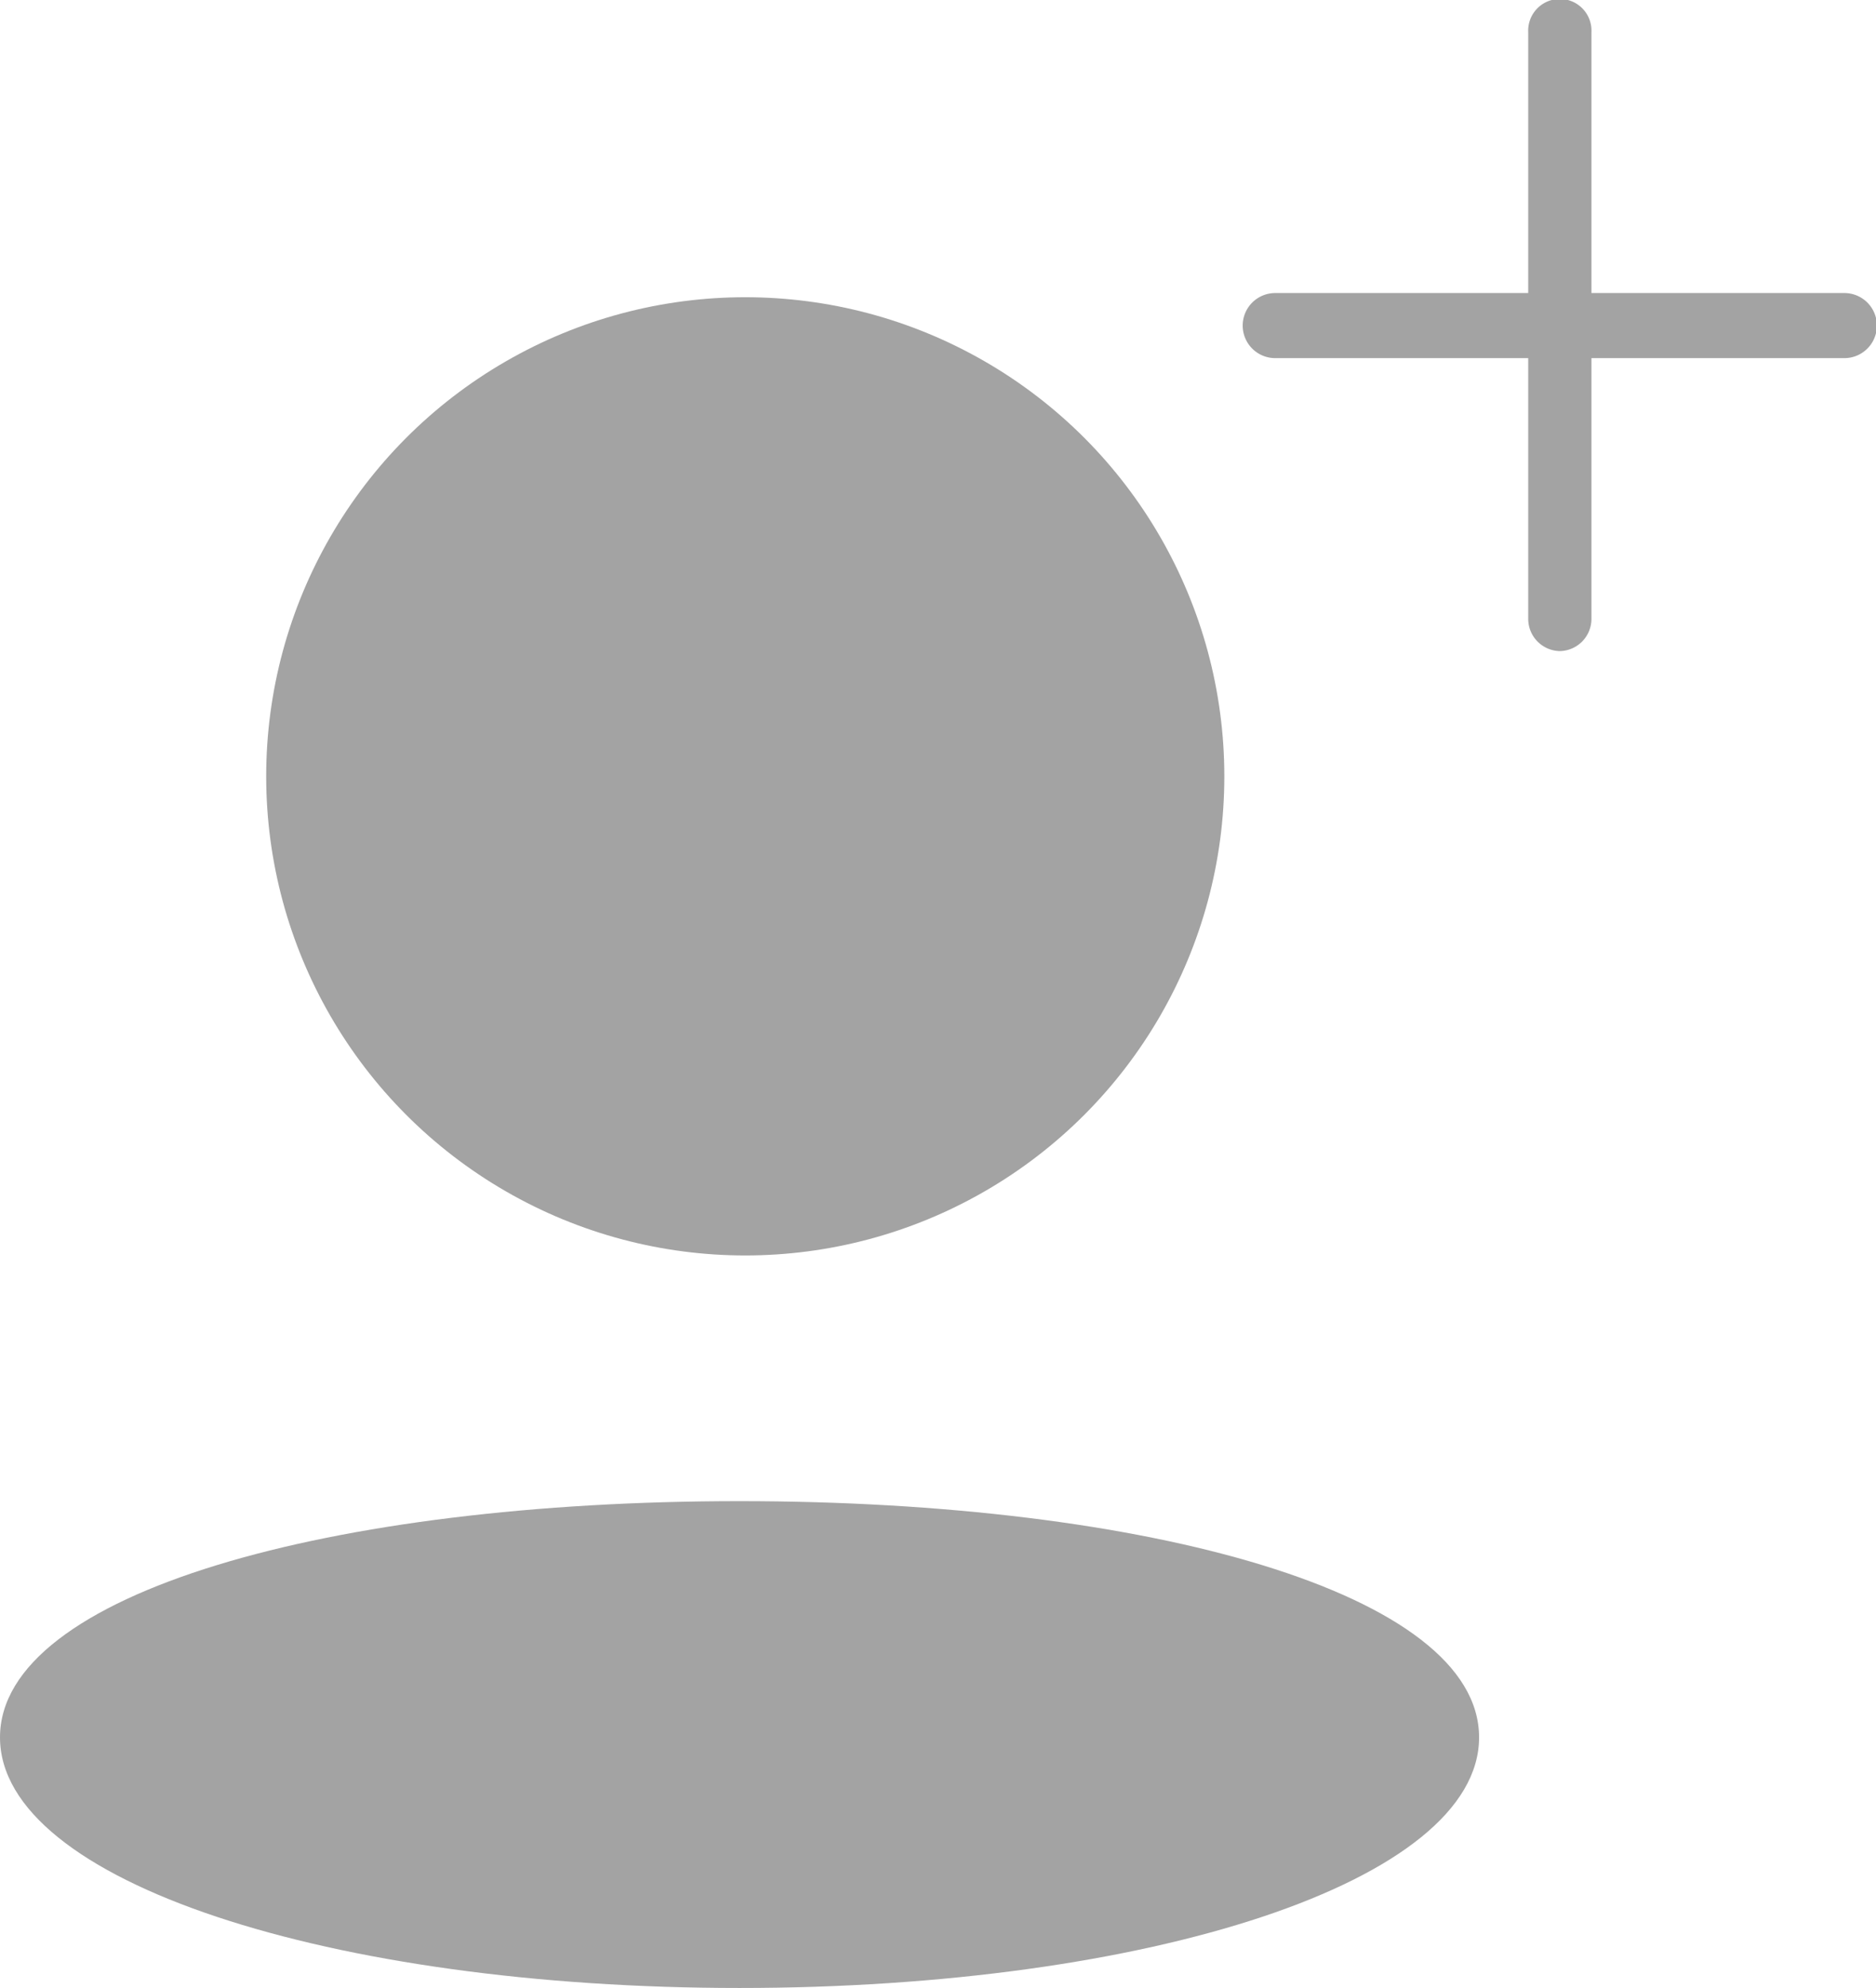 <svg xmlns="http://www.w3.org/2000/svg" width="23.292" height="24.68" viewBox="0 0 23.292 24.68">
  <g id="Group_558" data-name="Group 558" transform="translate(-274.196 -31.273)">
    <g id="Group_133" data-name="Group 133" transform="translate(274.196 34.963)">
      <circle id="Ellipse_21" data-name="Ellipse 21" cx="5.948" cy="5.948" r="5.948" transform="translate(3.305)" fill="#a3a3a3"/>
      <path id="Path_91" data-name="Path 91" d="M9.182.285c5.071,0,9.182,1.143,9.182,2.933S14.253,6.329,9.182,6.329,0,5.008,0,3.218,4.111.285,9.182.285Z" transform="translate(0 14.661)" fill="#a3a3a3"/>
    </g>
    <g id="Group_552" data-name="Group 552" transform="translate(289.637 31.273)">
      <g id="plus">
        <path id="Path_8" data-name="Path 8" d="M7.458,13.408H.392a.4.4,0,0,1,0-.808H7.458a.4.4,0,0,1,0,.808Zm0,0" transform="translate(0 -8.962)" fill="#a3a3a3"/>
        <path id="Path_9" data-name="Path 9" d="M12.992,8.083a.4.4,0,0,1-.392-.4V.4a.393.393,0,1,1,.785,0V7.679A.4.4,0,0,1,12.992,8.083Zm0,0" transform="translate(-9.067 0)" fill="#a3a3a3"/>
      </g>
    </g>
  </g>
</svg>
